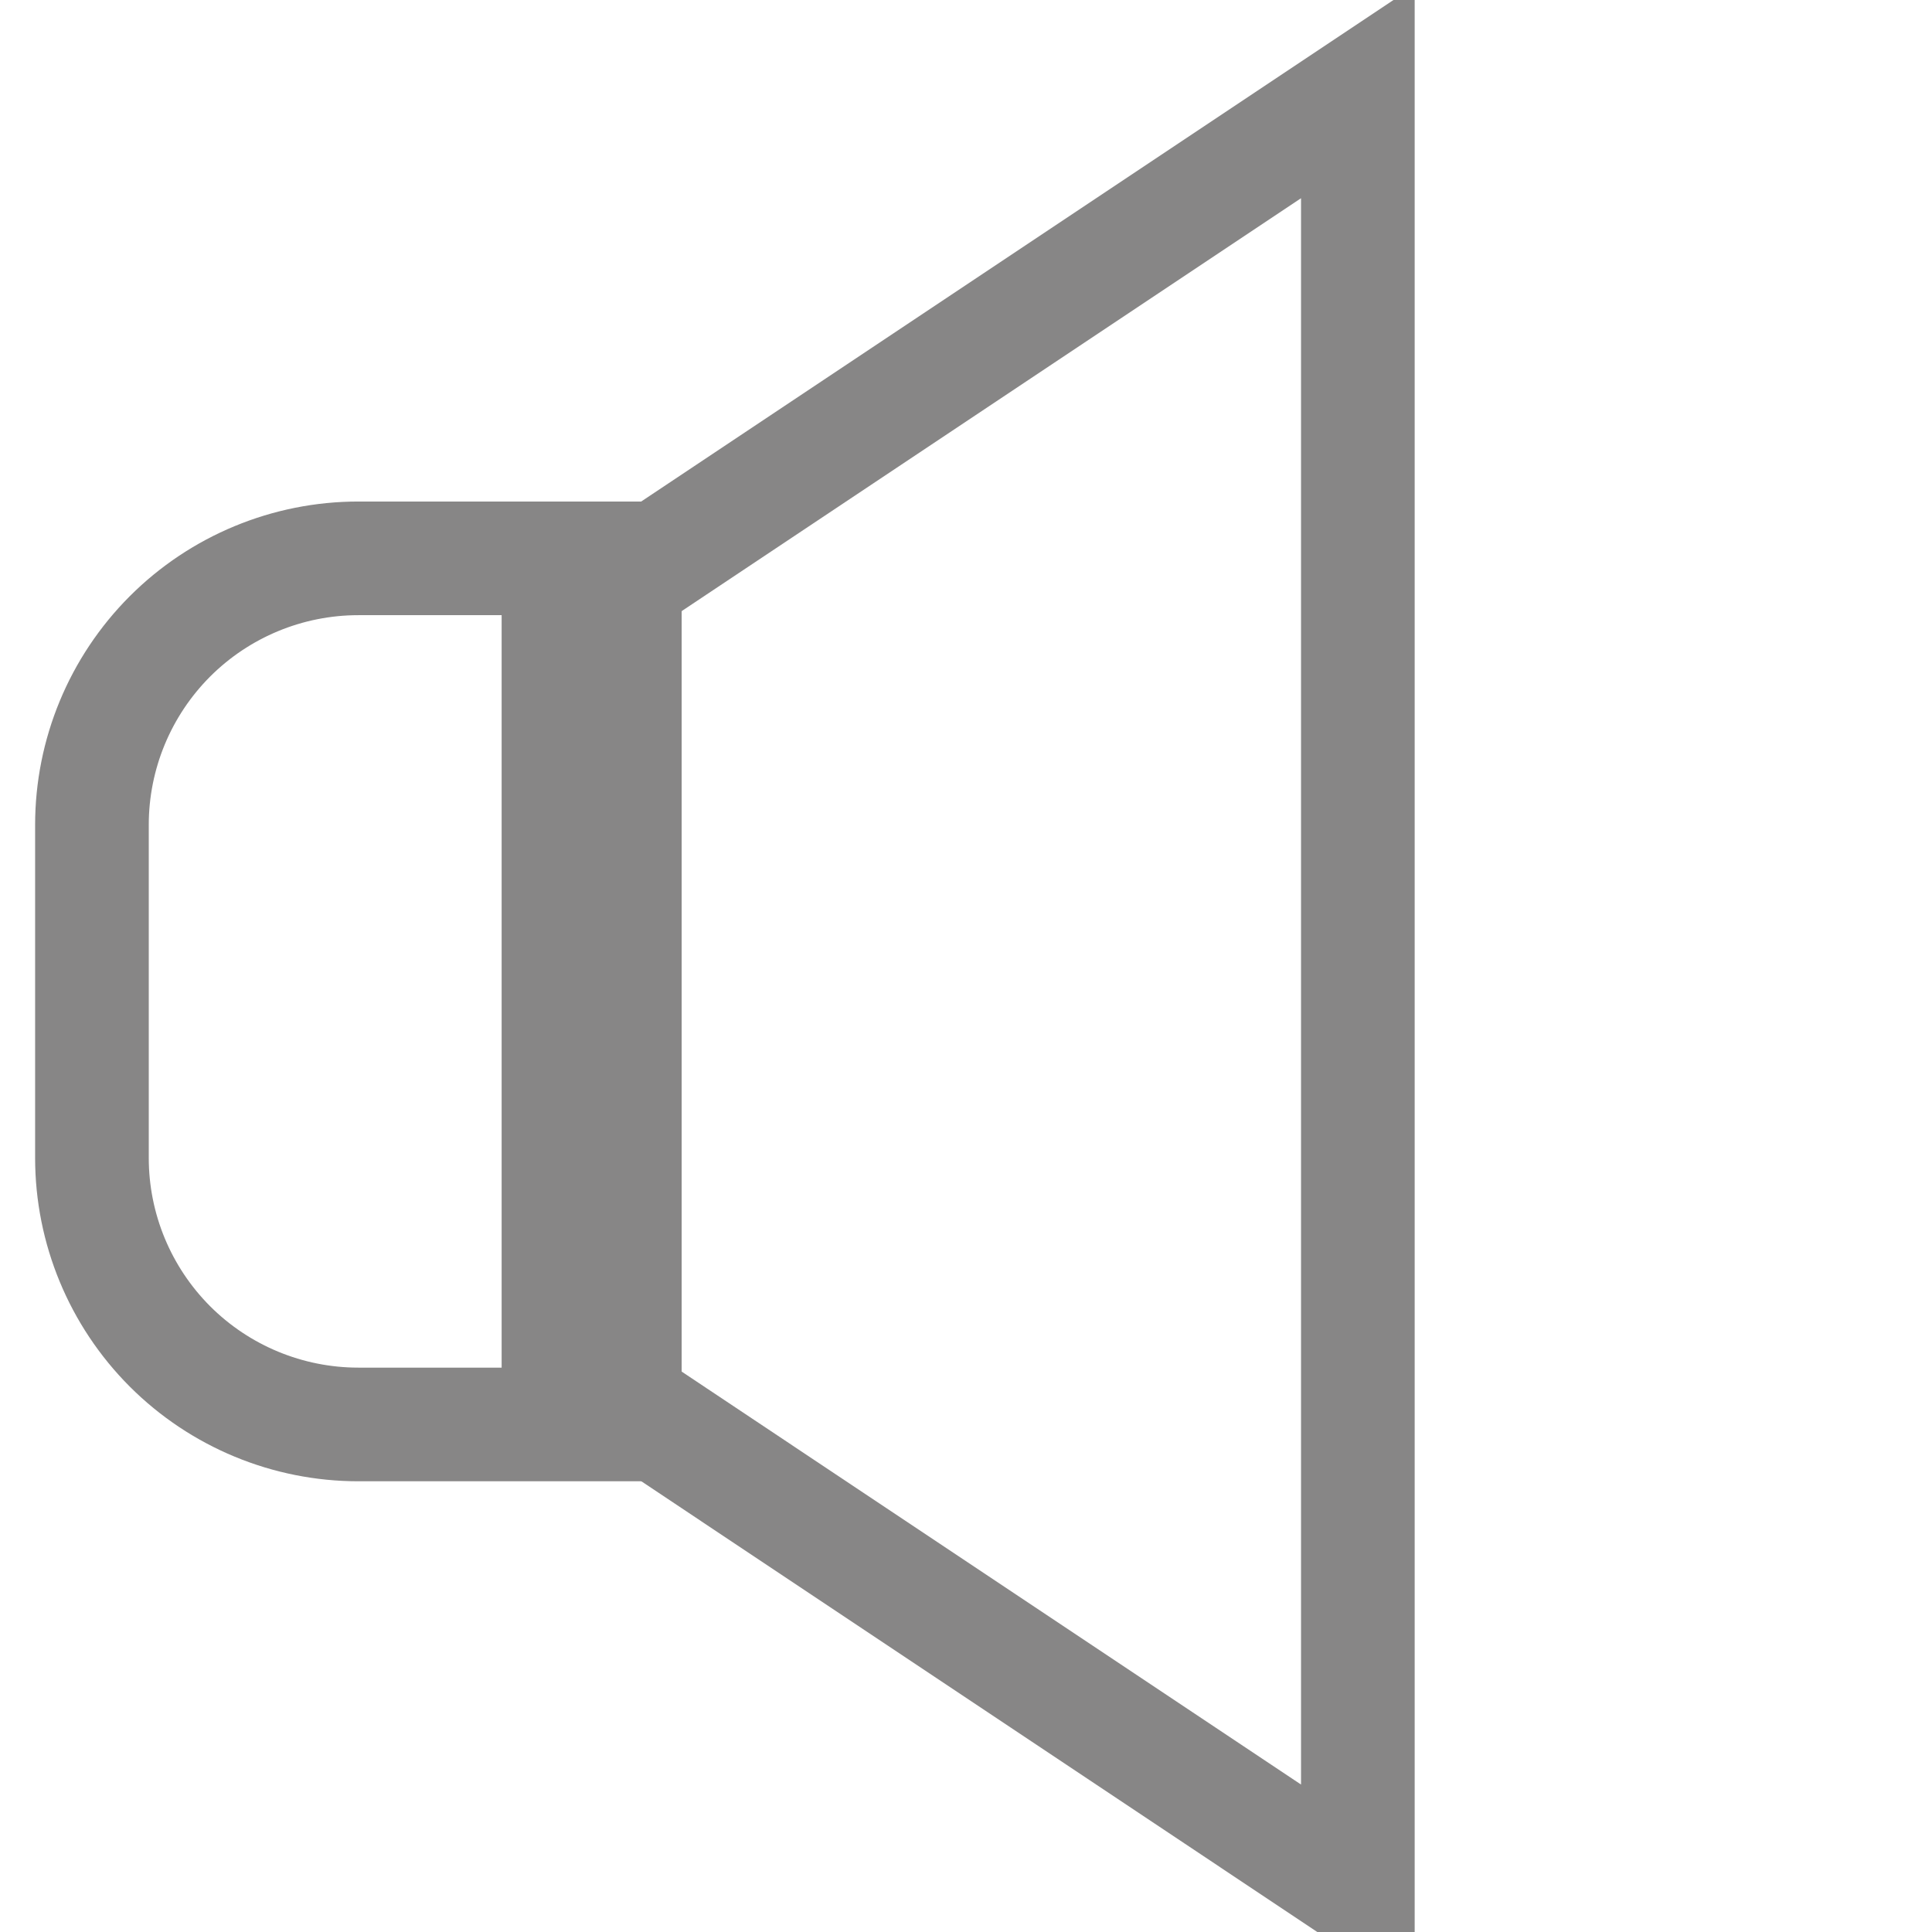 <svg width="17" height="17" viewBox="0 0 17 17" fill="none" xmlns="http://www.w3.org/2000/svg">
<g clip-path="url(#clip0_40_5331)">
<path d="M3.153 4.913H5.498V12.534H3.153C2.532 12.534 1.935 12.287 1.495 11.847C1.056 11.407 0.809 10.811 0.809 10.189V7.258C0.809 6.636 1.056 6.04 1.495 5.6C1.935 5.16 2.532 4.913 3.153 4.913V4.913Z" stroke="#878686"/>
<path fill-rule="evenodd" clip-rule="evenodd" d="M4.914 5.499L11.948 0.81V16.637L4.914 11.947V5.499Z" stroke="#878686"/>
</g>
<defs>
<clipPath id="clip0_40_5331">
<rect width="17" height="17" fill="white"/>
</clipPath>
</defs>
</svg>
